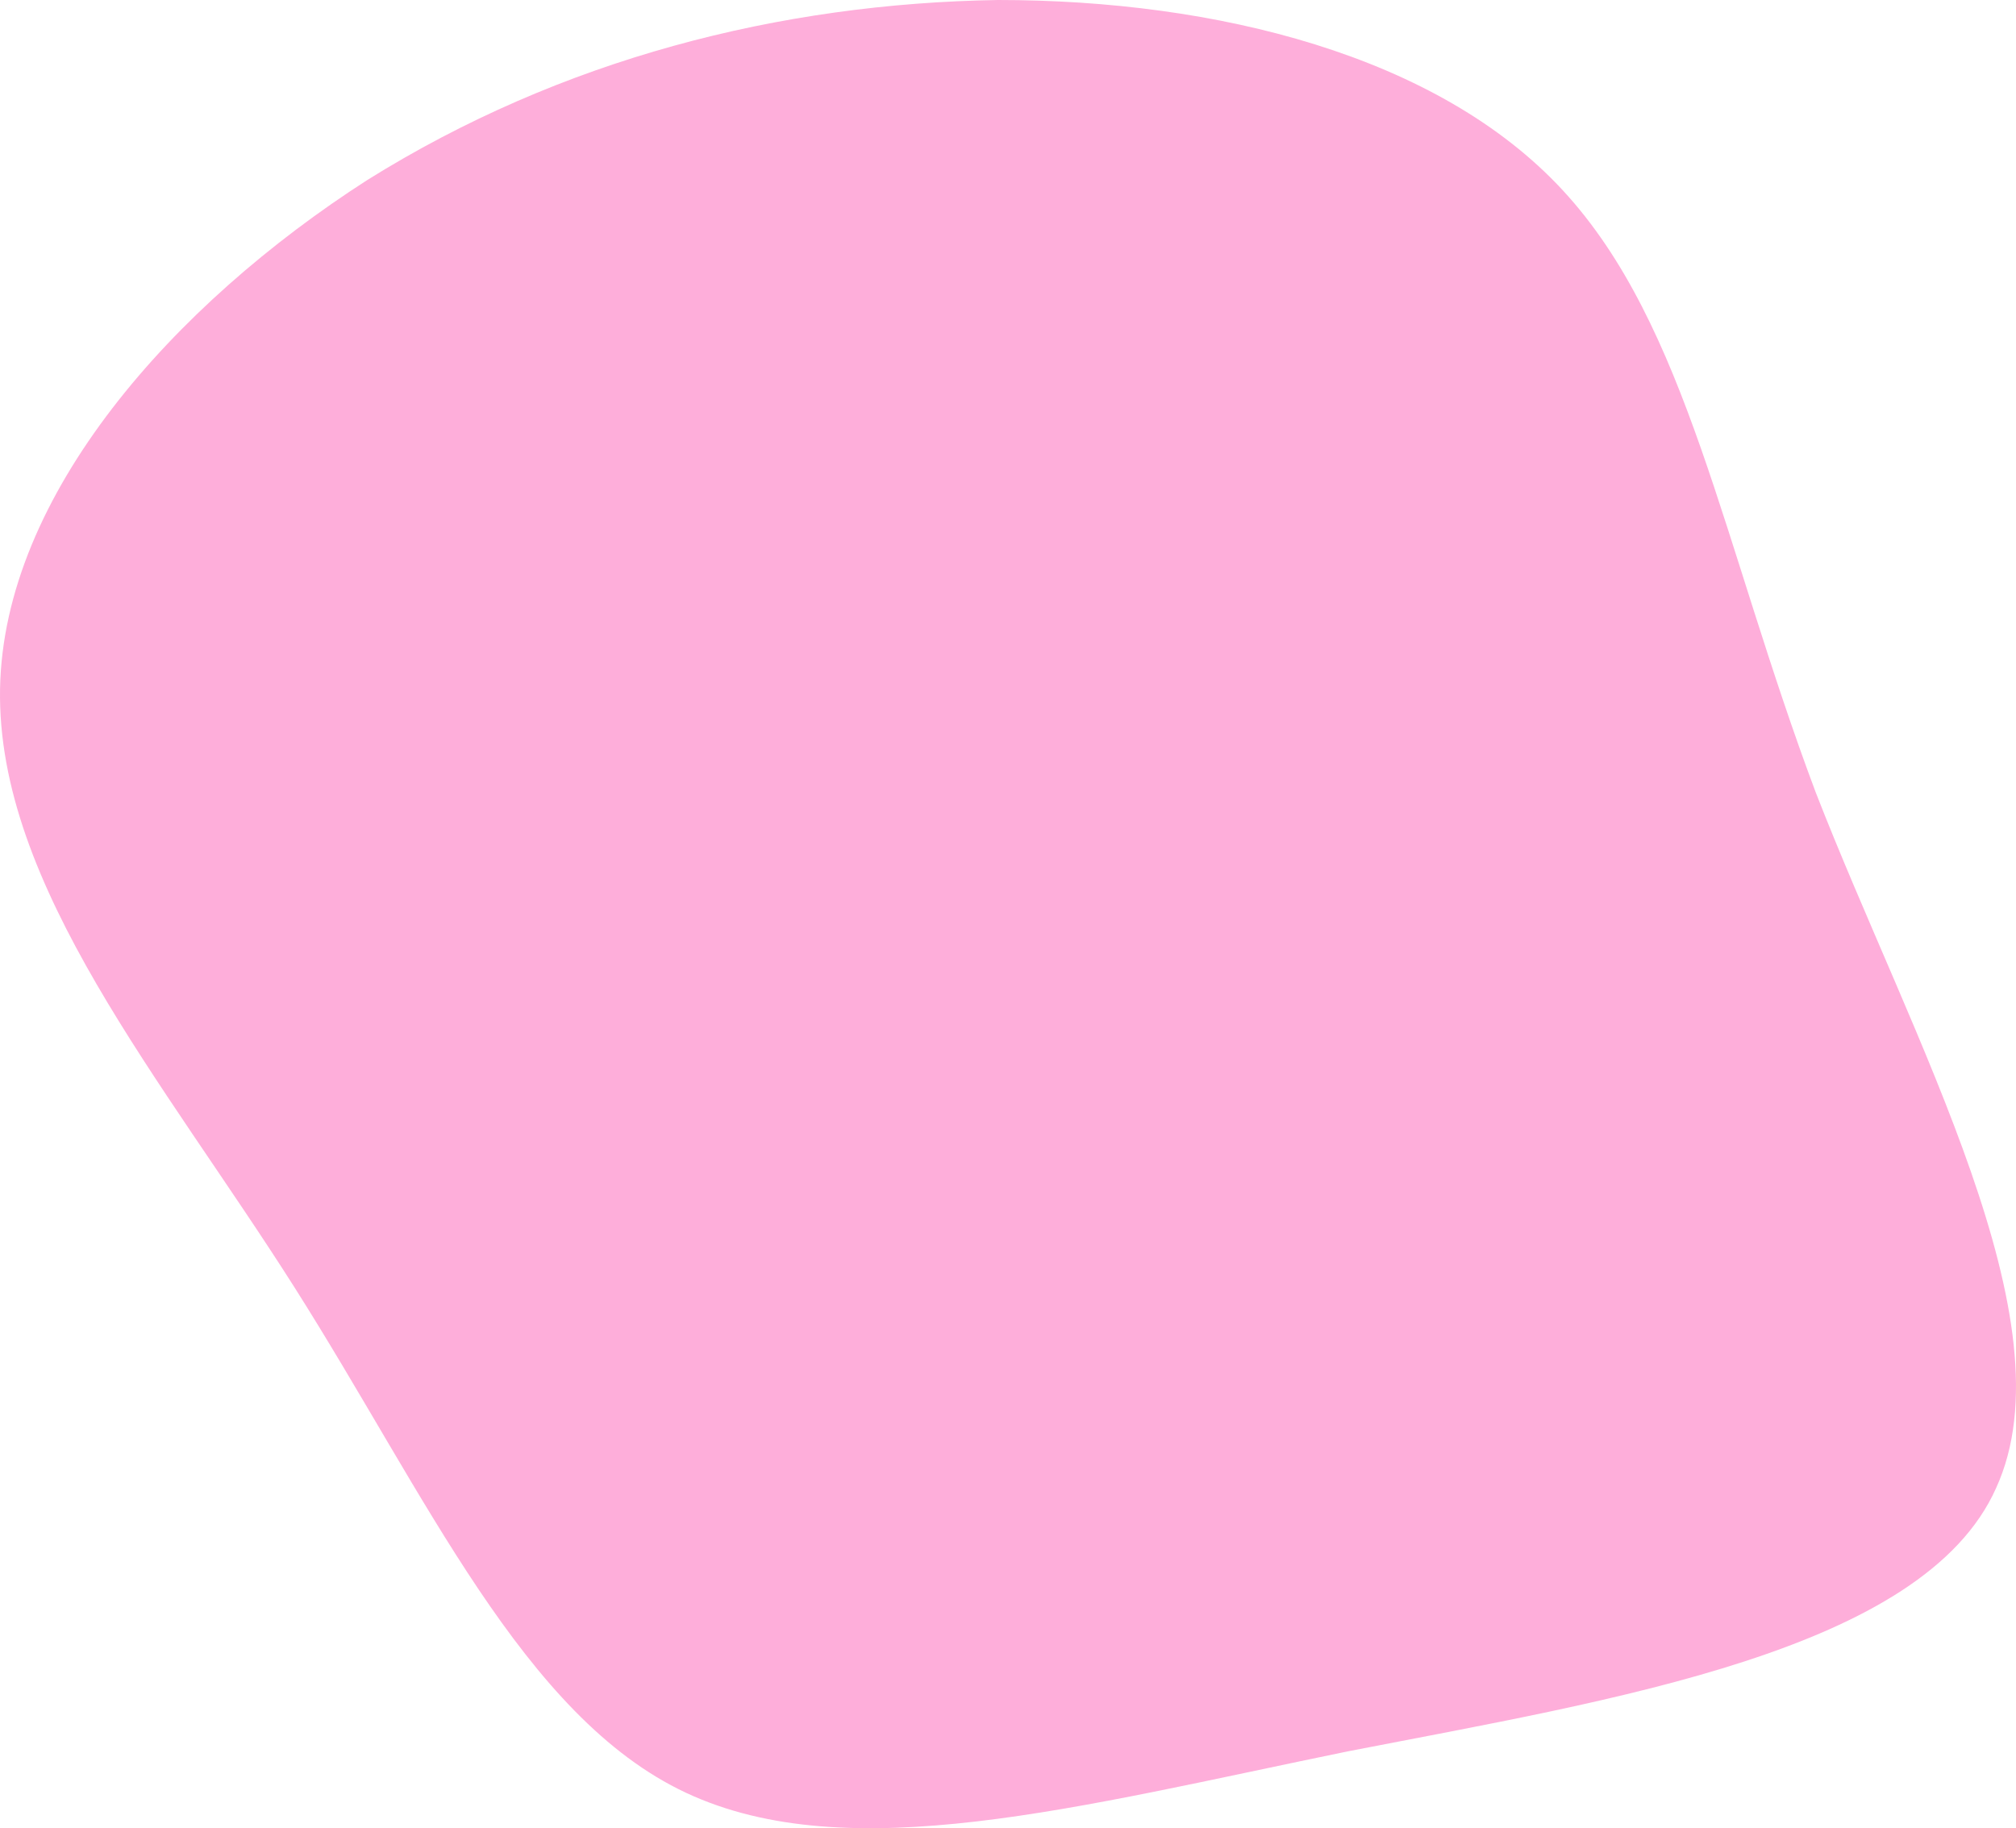 <svg width="376" height="341" viewBox="0 0 376 341" fill="none" xmlns="http://www.w3.org/2000/svg">
<path d="M291.483 35.506C314.75 60.683 321.212 101.353 338.662 147.834C356.758 194.314 386.487 246.605 372.269 277.592C358.697 307.933 301.178 316.971 251.414 326.654C201.004 336.983 158.349 348.603 127.974 334.401C97.599 320.199 79.503 278.883 54.944 240.149C30.385 201.415 -0.636 165.264 0.01 128.467C0.656 92.315 32.324 56.809 68.516 33.569C104.708 10.975 145.424 0.646 186.139 0C226.855 0 268.217 10.329 291.483 35.506Z" fill="#FEAEDA"/>
</svg>

